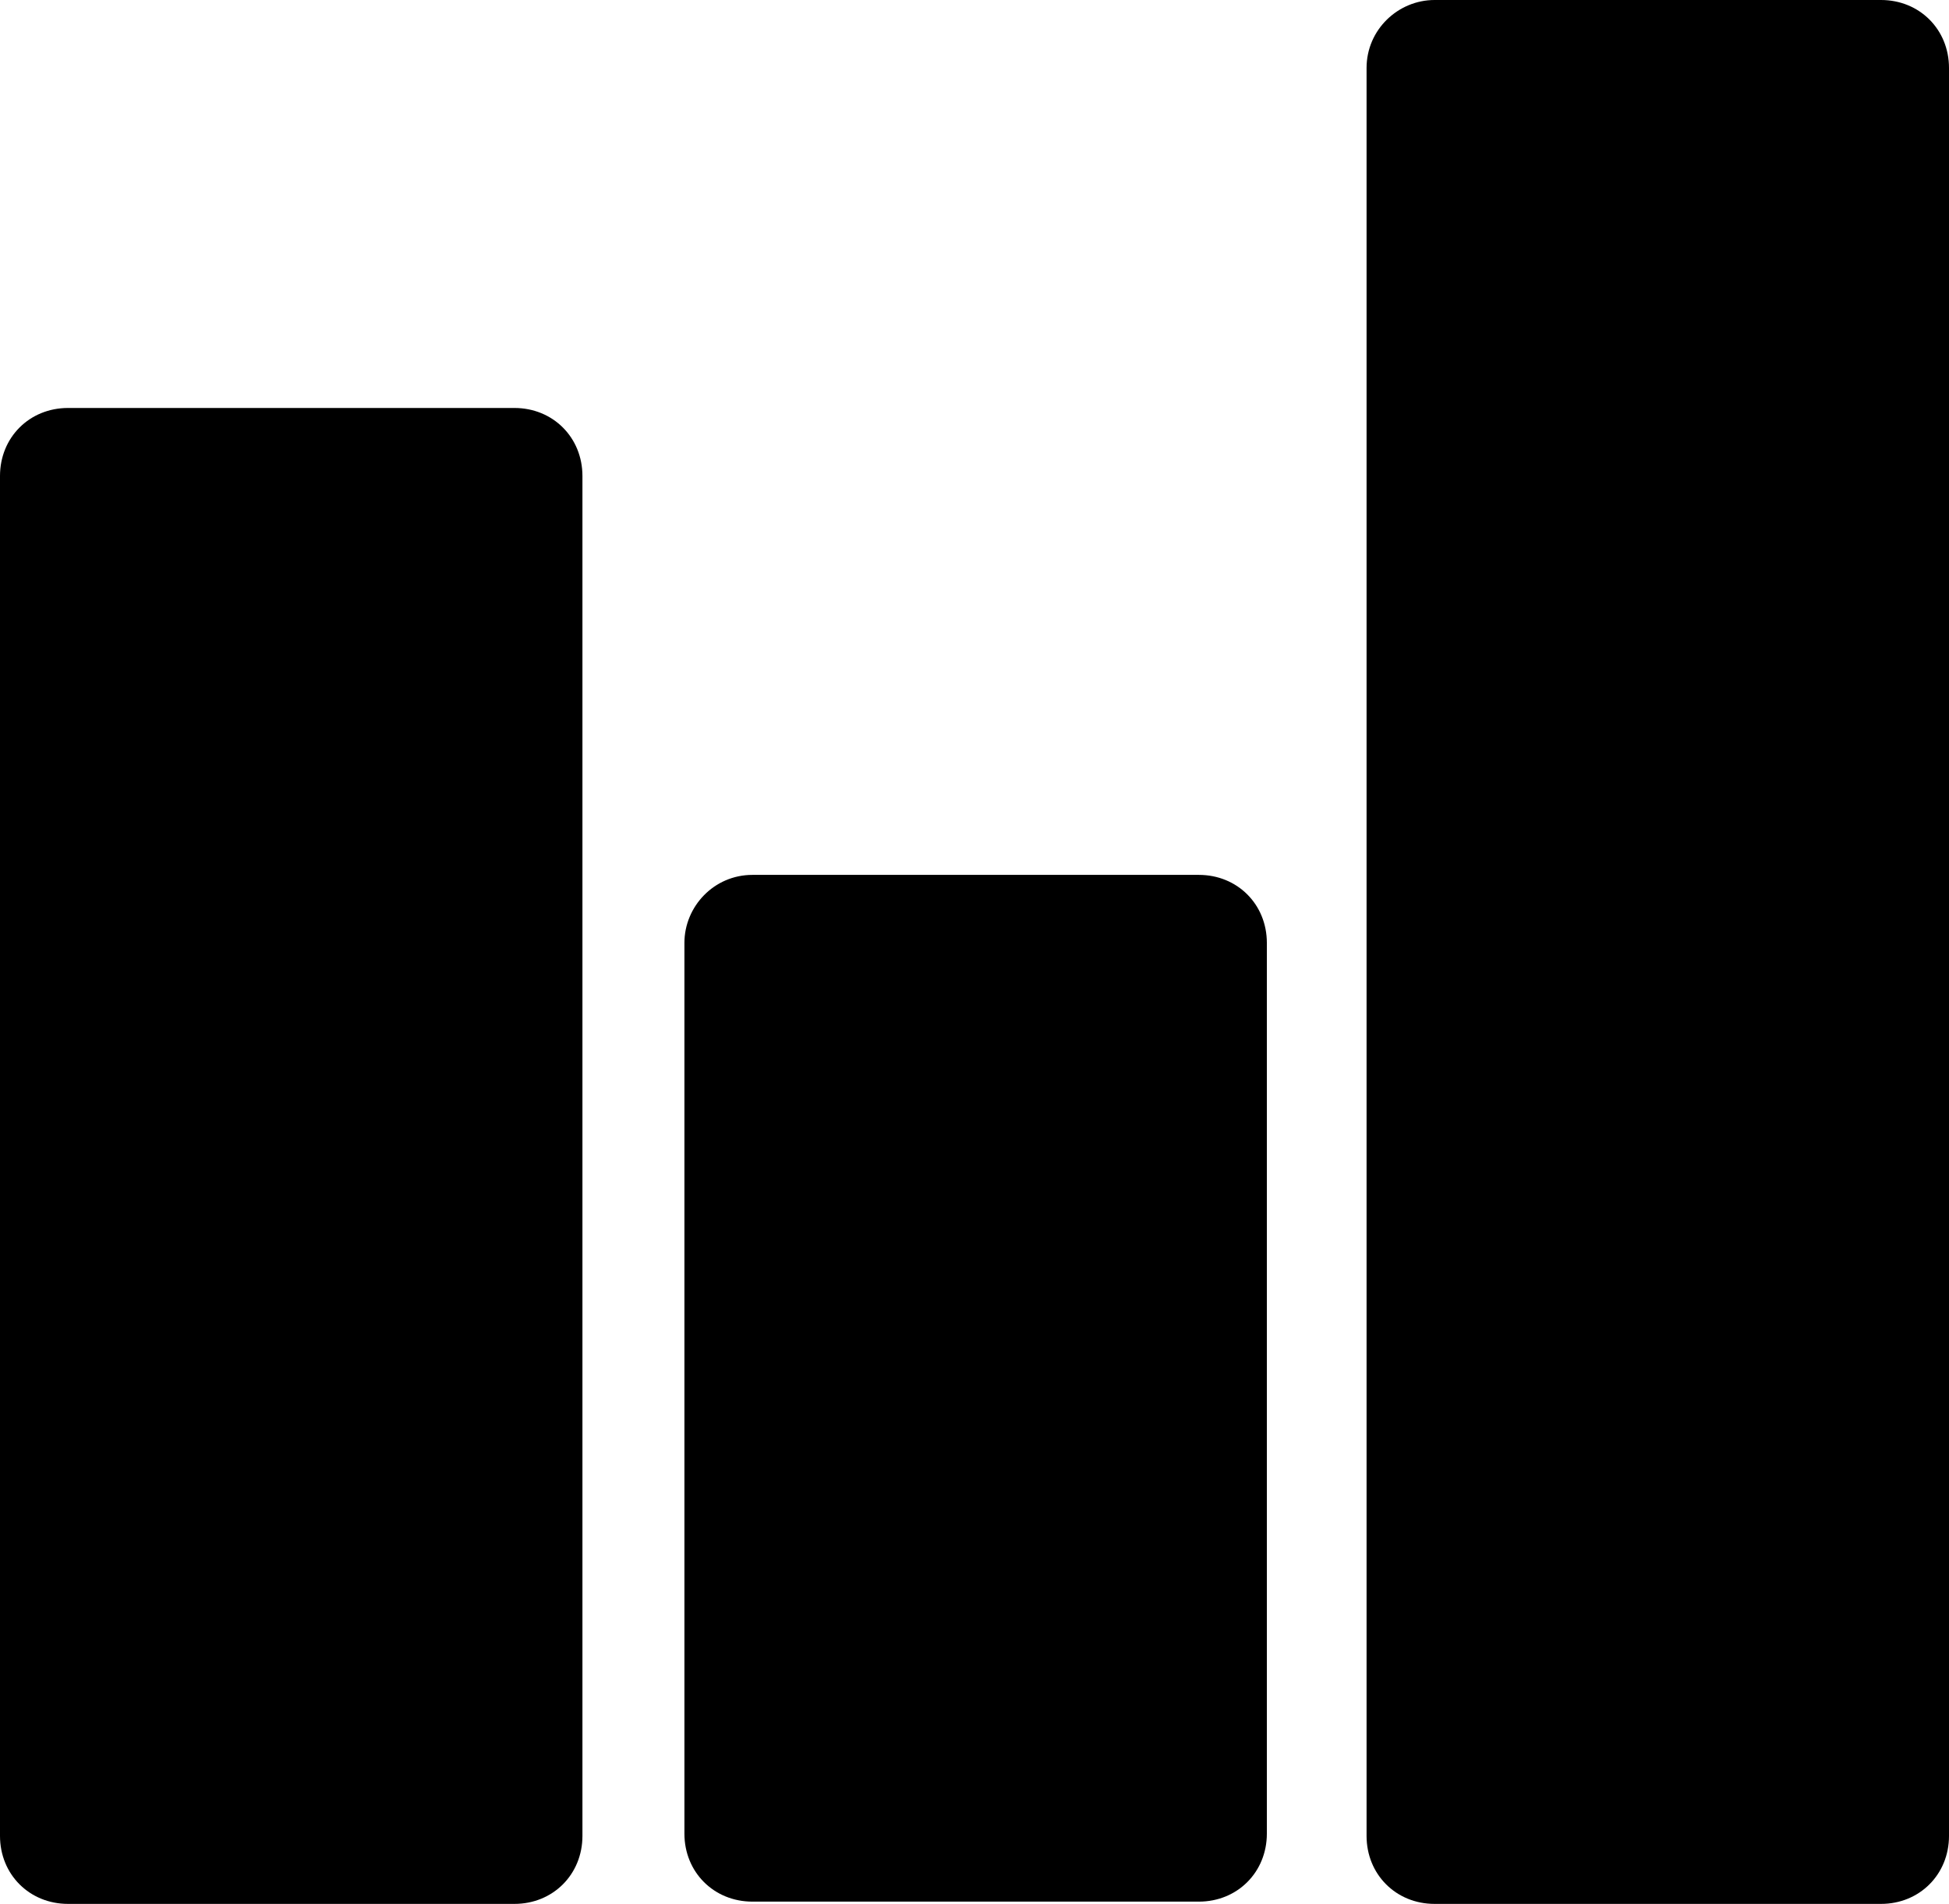 <?xml version="1.0" encoding="utf-8"?>
<!-- Generator: Adobe Illustrator 19.1.0, SVG Export Plug-In . SVG Version: 6.00 Build 0)  -->
<svg version="1.1" id="Layer_1" xmlns="http://www.w3.org/2000/svg" xmlns:xlink="http://www.w3.org/1999/xlink" x="0px" y="0px"
	 viewBox="-354 243.3 86 84" style="enable-background:new -354 243.3 86 84;" xml:space="preserve">
<path d="M-320.8,281.9h19.7c1.7,0,3,1.3,3,3v39.3c0,1.7-1.3,3-3,3h-19.7c-1.7,0-3-1.3-3-3v-39.3
	C-323.8,283.3-322.5,281.9-320.8,281.9z"/>
<path d="M-351,261.3h19.7c1.7,0,3,1.3,3,3v60c0,1.7-1.3,3-3,3H-351c-1.7,0-3-1.3-3-3v-60C-354,262.6-352.7,261.3-351,261.3z"/>
<path d="M-290.7,243.3h19.7c1.7,0,3,1.3,3,3v78c0,1.7-1.3,3-3,3h-19.7c-1.7,0-3-1.3-3-3v-78C-293.7,244.6-292.3,243.3-290.7,243.3z"
	/>
</svg>
